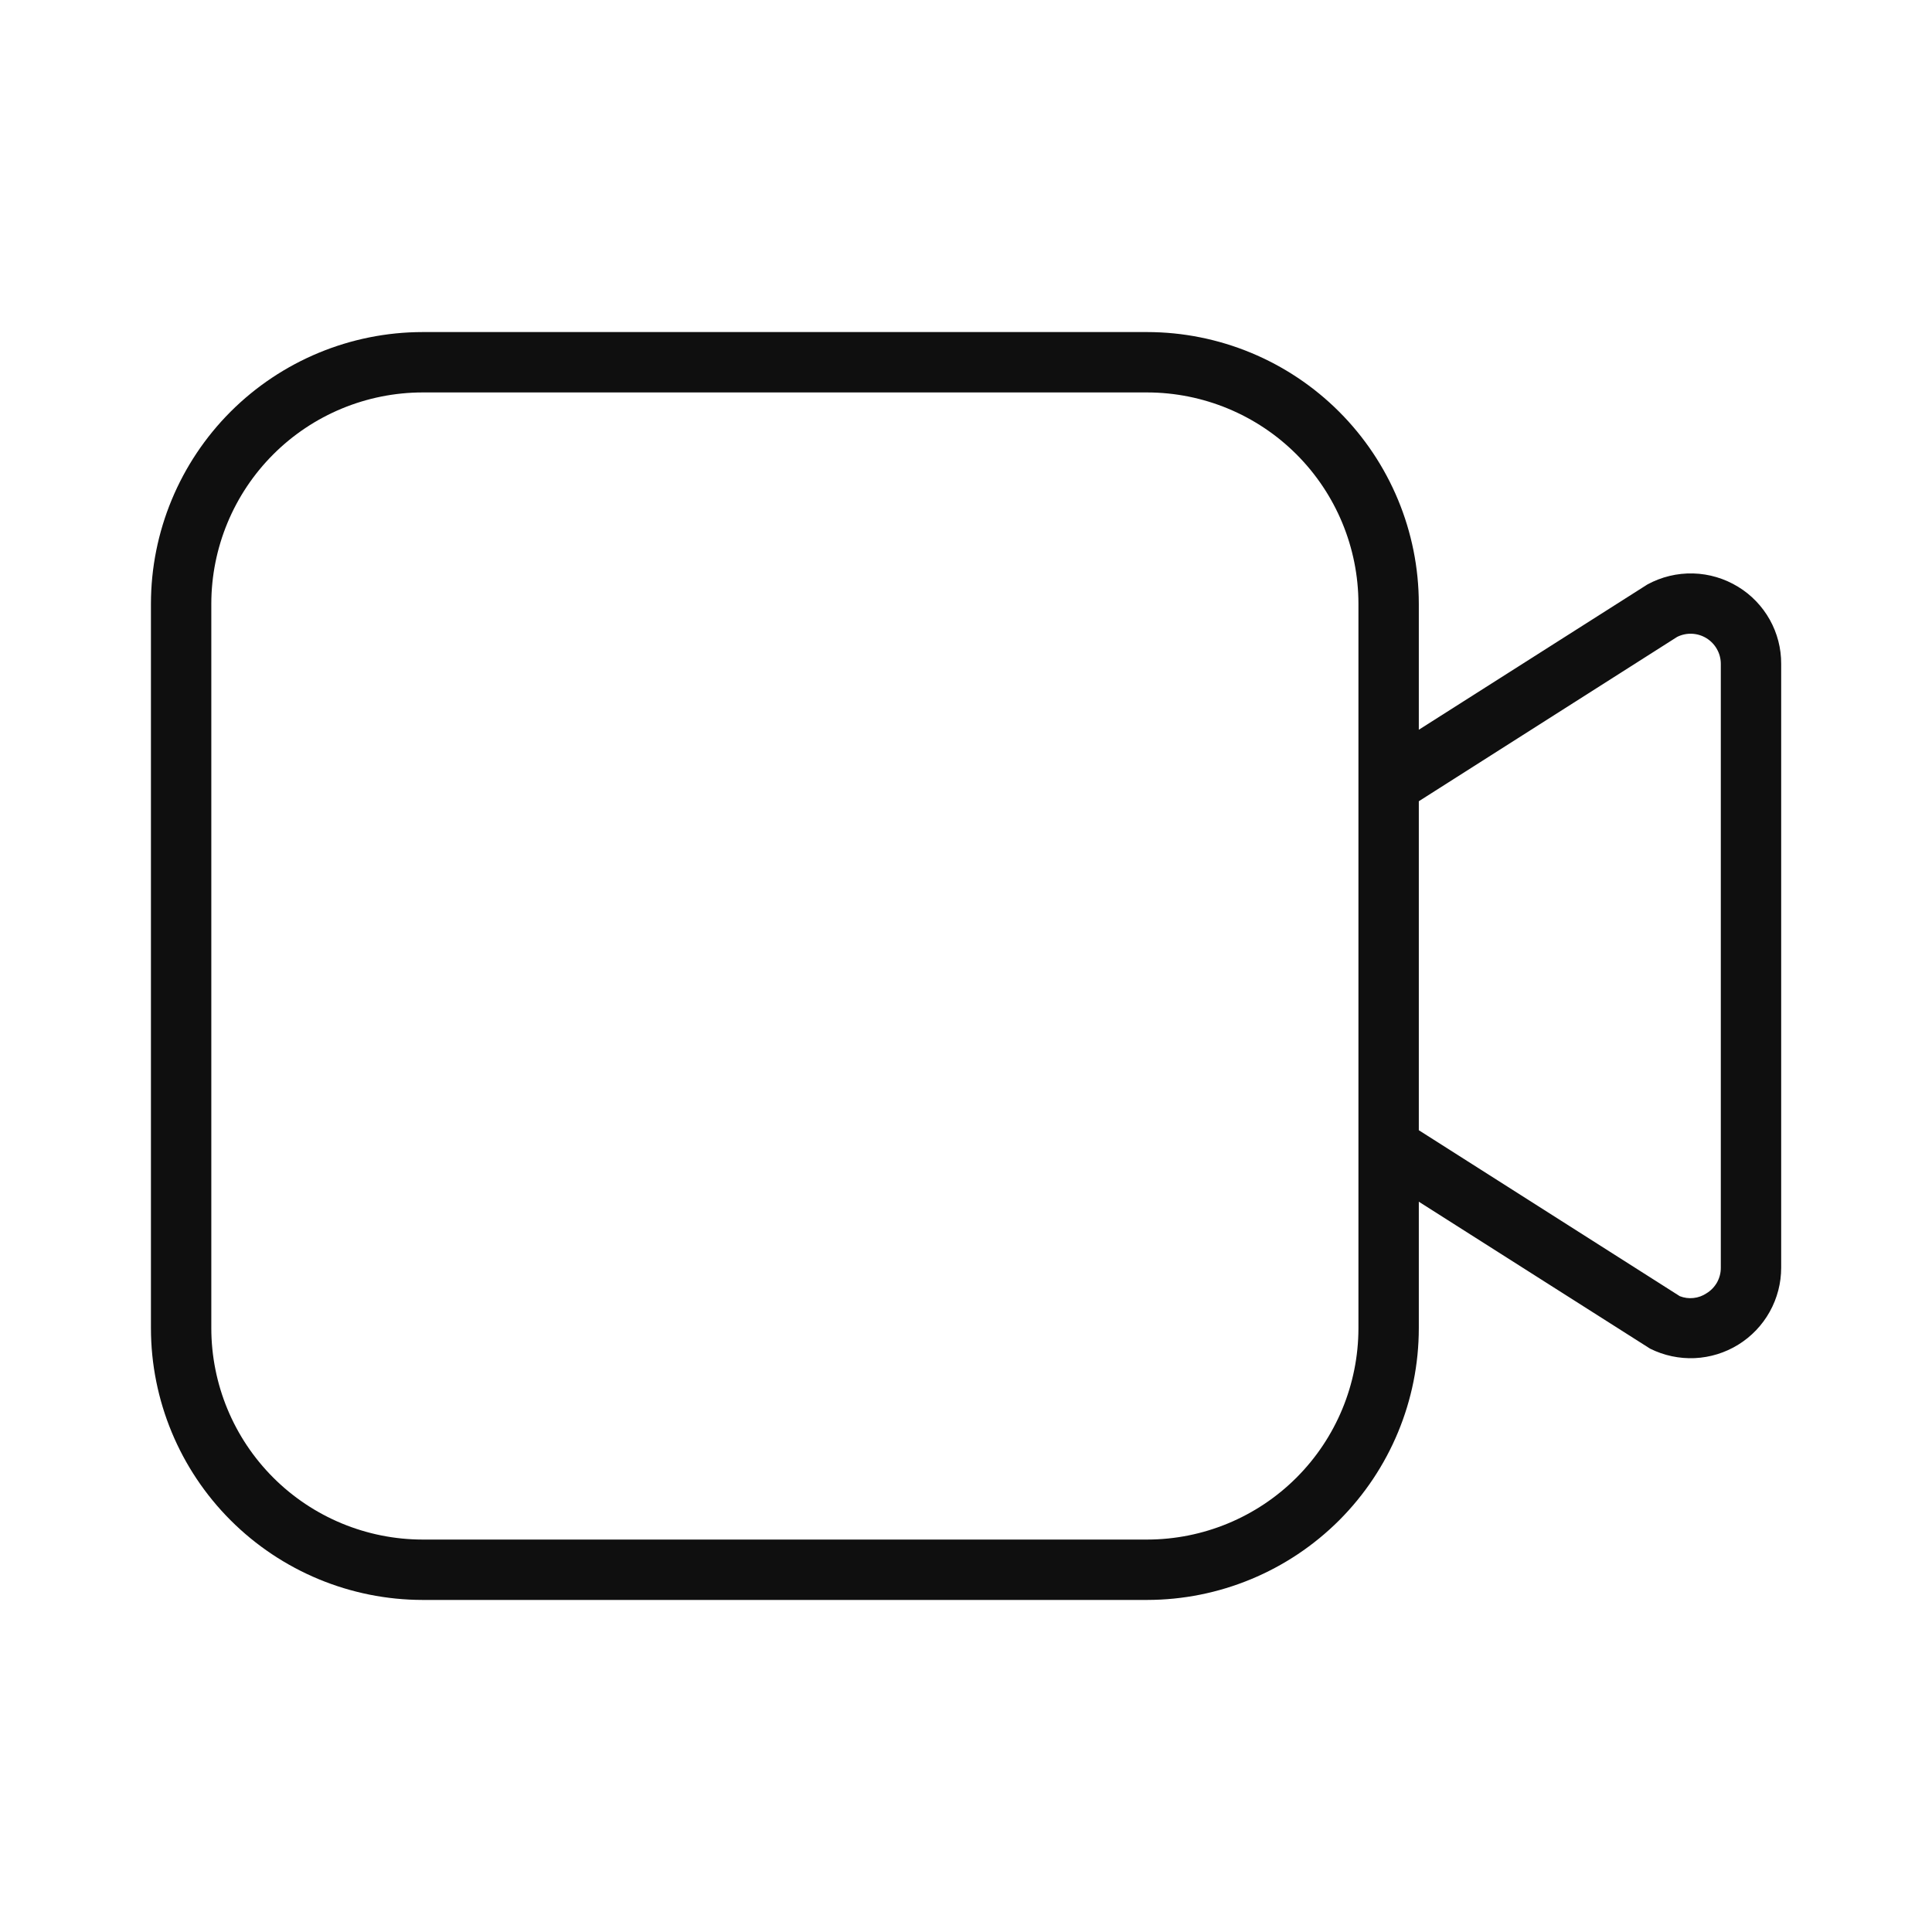 <svg width="32" height="32" viewBox="0 0 32 32" fill="none" xmlns="http://www.w3.org/2000/svg">
<path d="M28.79 9.72C28.565 9.582 28.308 9.505 28.044 9.498C27.78 9.491 27.519 9.554 27.287 9.68L23.5 12.087V10C23.499 8.807 23.024 7.663 22.18 6.819C21.337 5.976 20.193 5.501 19 5.5H7C5.807 5.501 4.663 5.976 3.819 6.819C2.976 7.663 2.501 8.807 2.5 10V22C2.501 23.193 2.976 24.337 3.819 25.18C4.663 26.024 5.807 26.499 7 26.5H19C20.193 26.499 21.337 26.024 22.181 25.181C23.024 24.337 23.499 23.193 23.5 22V19.904L27.331 22.338C27.56 22.452 27.814 22.506 28.069 22.495C28.325 22.483 28.573 22.407 28.791 22.272C29.008 22.138 29.188 21.95 29.312 21.727C29.437 21.503 29.502 21.252 29.502 20.996V10.995C29.503 10.739 29.438 10.488 29.313 10.264C29.188 10.041 29.008 9.853 28.79 9.72ZM22.5 22C22.499 22.928 22.13 23.818 21.474 24.474C20.818 25.13 19.928 25.499 19 25.5H7C6.072 25.499 5.182 25.13 4.526 24.474C3.87 23.818 3.501 22.928 3.5 22V10C3.501 9.072 3.87 8.182 4.526 7.526C5.182 6.87 6.072 6.501 7 6.5H19C19.928 6.501 20.818 6.87 21.474 7.526C22.13 8.182 22.499 9.072 22.5 10V22ZM28.502 20.996C28.503 21.081 28.481 21.165 28.44 21.24C28.398 21.314 28.338 21.377 28.265 21.421C28.201 21.464 28.127 21.491 28.05 21.499C27.973 21.508 27.895 21.497 27.823 21.469L23.5 18.72V13.271L27.779 10.549C27.855 10.511 27.94 10.493 28.025 10.497C28.11 10.501 28.192 10.526 28.265 10.571C28.337 10.616 28.397 10.678 28.438 10.752C28.48 10.826 28.502 10.91 28.502 10.995V20.996Z" fill="#0F0F0F"/>
</svg>
